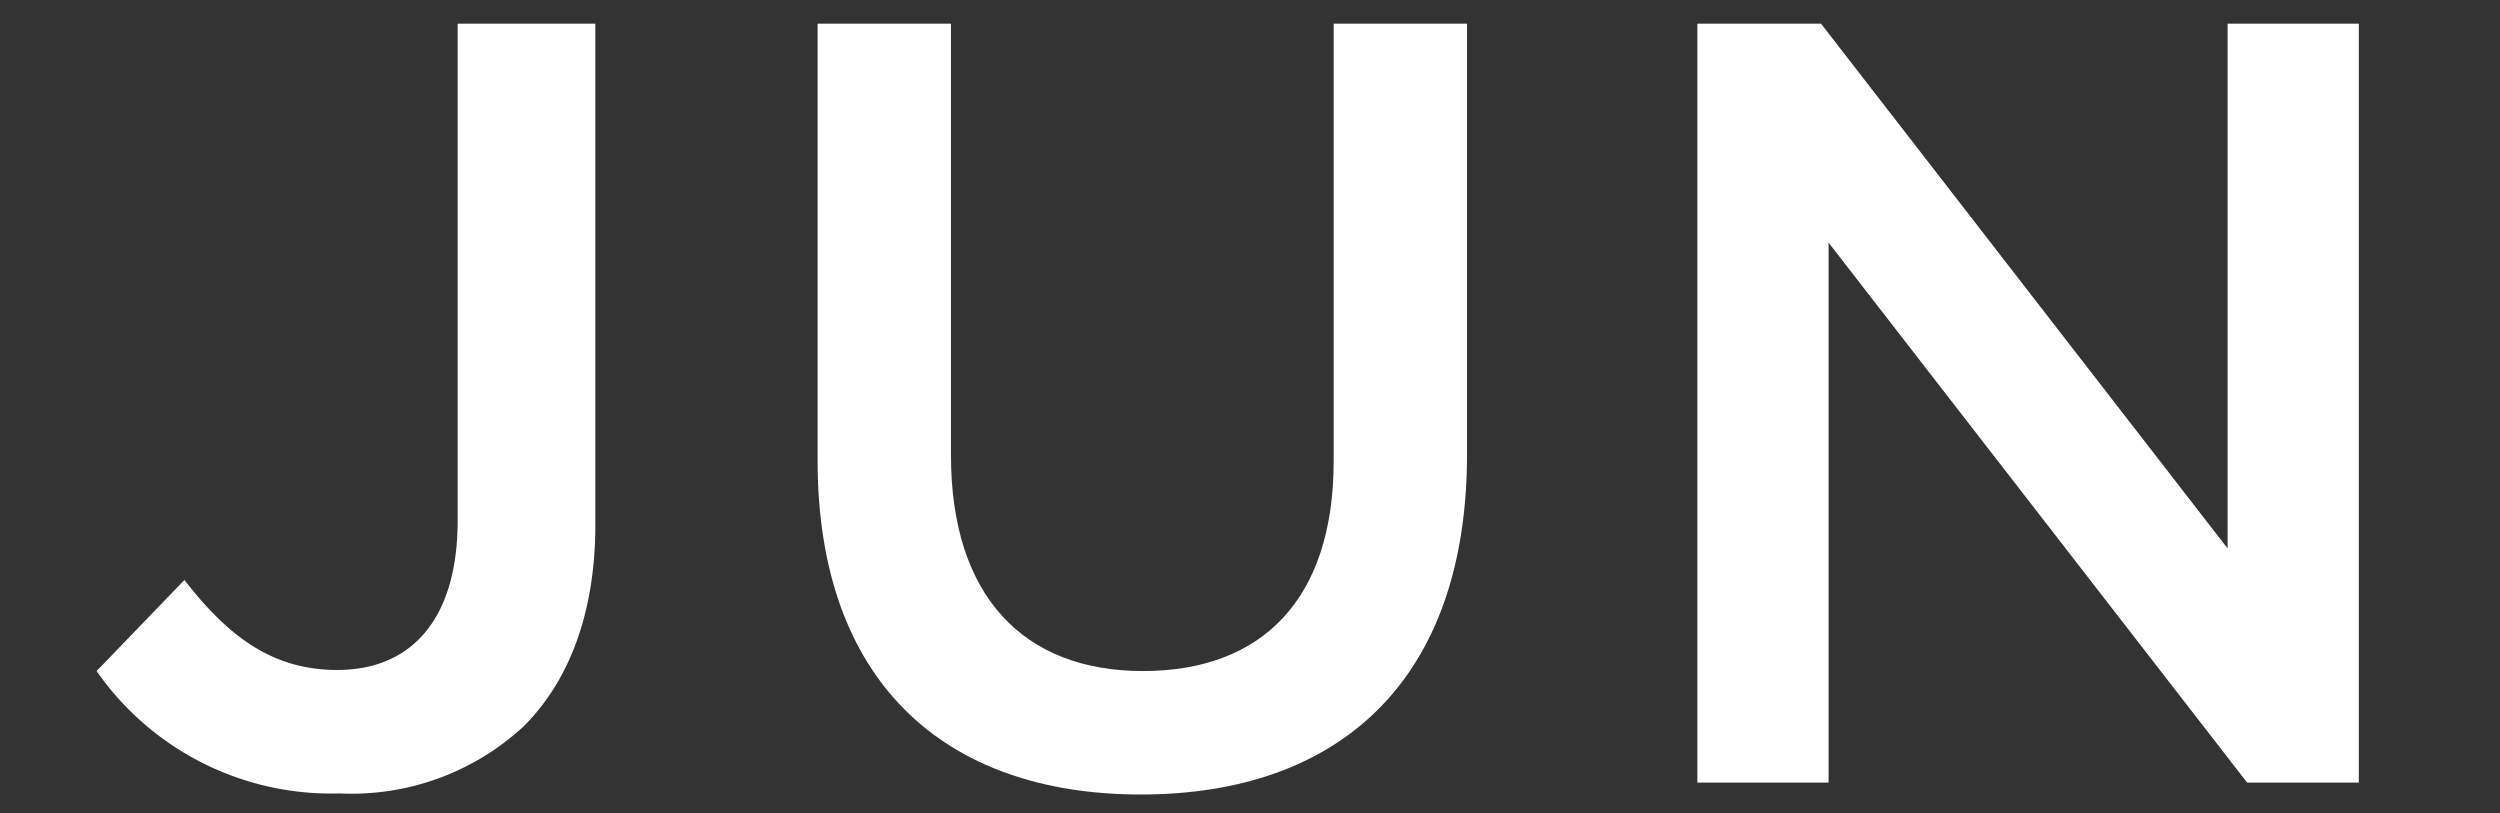 <svg data-name="June" xmlns="http://www.w3.org/2000/svg" viewBox="0 0 95 30.9"><rect x="0" y="0" width="95" height="30.9" style="fill:#333333;stroke:none;opacity:1;fill-opacity:1"/><title>June</title><style>  * { fill: #fff; } </style><path d="M3.671,25.5l3.337-3.461c1.69,2.184,3.379,3.42,5.809,3.42,2.72,0,4.574-1.813,4.574-5.686V.9h5.232V19.933c0,3.42-1.03,5.974-2.719,7.663a9.631,9.631,0,0,1-7,2.554A10.862,10.862,0,0,1,3.671,25.5Z"/><path d="M31.069,17.5V.9h5.068V17.3c0,5.356,2.76,8.2,7.292,8.2,4.49,0,7.251-2.678,7.251-7.993V.9h5.067V17.255c0,8.611-4.861,12.936-12.4,12.936C35.848,30.191,31.069,25.866,31.069,17.5Z"/><path d="M64.5.9h4.7l15.449,19.94V.9h4.986V29.738H85.39L69.487,9.221V29.738H64.5Z"/></svg>